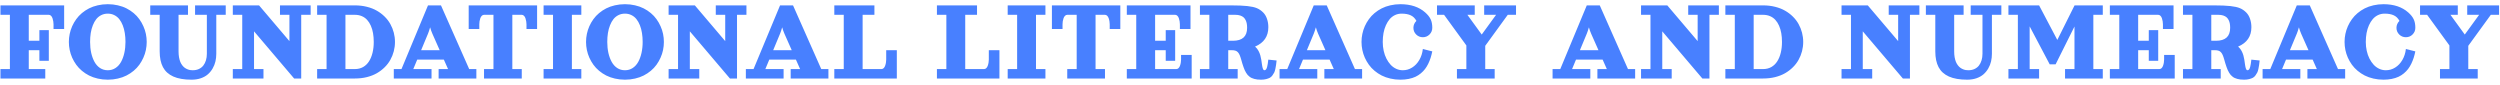 <svg width="414" height="14" viewBox="0 0 414 14" fill="none" xmlns="http://www.w3.org/2000/svg">
<path d="M7.498 11.438V13H0.076V11.438H1.639V2.453H0.076V0.891H10.623V4.797H8.865V4.016C8.865 3.856 8.851 3.692 8.821 3.522C8.795 3.353 8.753 3.186 8.694 3.02C8.639 2.854 8.558 2.718 8.45 2.614C8.343 2.507 8.221 2.453 8.084 2.453H4.764V6.75H6.521V4.992H8.084V10.07H6.521V8.312H4.764V11.438H7.498ZM16.18 0.881C16.71 0.757 17.267 0.695 17.85 0.695C18.432 0.695 18.987 0.757 19.515 0.881C20.045 1.001 20.524 1.171 20.95 1.389C21.38 1.607 21.775 1.867 22.137 2.17C22.498 2.473 22.811 2.808 23.074 3.176C23.338 3.54 23.561 3.929 23.743 4.343C23.929 4.753 24.067 5.178 24.158 5.617C24.249 6.053 24.295 6.496 24.295 6.945C24.295 7.395 24.249 7.839 24.158 8.278C24.067 8.715 23.929 9.139 23.743 9.553C23.561 9.963 23.338 10.352 23.074 10.72C22.811 11.084 22.498 11.418 22.137 11.721C21.775 12.023 21.38 12.284 20.95 12.502C20.524 12.72 20.045 12.889 19.515 13.01C18.987 13.133 18.432 13.195 17.85 13.195C17.267 13.195 16.71 13.133 16.18 13.01C15.652 12.889 15.174 12.72 14.744 12.502C14.318 12.284 13.924 12.023 13.562 11.721C13.201 11.418 12.889 11.084 12.625 10.72C12.361 10.352 12.137 9.963 11.951 9.553C11.769 9.139 11.632 8.715 11.541 8.278C11.45 7.839 11.404 7.395 11.404 6.945C11.404 6.496 11.45 6.053 11.541 5.617C11.632 5.178 11.769 4.753 11.951 4.343C12.137 3.929 12.361 3.54 12.625 3.176C12.889 2.808 13.201 2.473 13.562 2.17C13.924 1.867 14.318 1.607 14.744 1.389C15.174 1.171 15.652 1.001 16.18 0.881ZM18.924 2.502C18.602 2.339 18.244 2.258 17.85 2.258C17.456 2.258 17.096 2.339 16.77 2.502C16.448 2.661 16.173 2.883 15.945 3.166C15.721 3.449 15.53 3.789 15.374 4.187C15.218 4.58 15.102 5.008 15.027 5.471C14.956 5.933 14.92 6.424 14.92 6.945C14.92 7.596 14.982 8.203 15.105 8.767C15.232 9.326 15.415 9.821 15.652 10.251C15.89 10.681 16.196 11.019 16.57 11.267C16.948 11.511 17.374 11.633 17.85 11.633C18.325 11.633 18.75 11.511 19.124 11.267C19.502 11.019 19.809 10.681 20.047 10.251C20.285 9.821 20.465 9.326 20.589 8.767C20.716 8.203 20.779 7.596 20.779 6.945C20.779 6.424 20.742 5.933 20.667 5.471C20.595 5.008 20.481 4.58 20.325 4.187C20.169 3.789 19.977 3.449 19.749 3.166C19.524 2.883 19.249 2.661 18.924 2.502ZM32.303 0.891H37.381V2.453H35.818V8.898C35.818 9.341 35.771 9.766 35.677 10.173C35.582 10.58 35.428 10.969 35.213 11.34C35.001 11.708 34.739 12.028 34.427 12.302C34.117 12.575 33.73 12.793 33.265 12.956C32.799 13.116 32.283 13.195 31.717 13.195C30.486 13.195 29.48 13.021 28.699 12.673C27.918 12.321 27.347 11.804 26.985 11.12C26.624 10.433 26.443 9.562 26.443 8.508V2.453H24.881V0.891H31.131V2.453H29.568V8.508C29.568 8.863 29.594 9.19 29.646 9.489C29.702 9.789 29.773 10.044 29.861 10.256C29.949 10.464 30.057 10.651 30.184 10.817C30.311 10.98 30.442 11.112 30.579 11.213C30.716 11.314 30.862 11.397 31.019 11.462C31.178 11.527 31.329 11.573 31.473 11.599C31.616 11.621 31.762 11.633 31.912 11.633C32.293 11.633 32.633 11.565 32.933 11.428C33.235 11.288 33.481 11.096 33.67 10.852C33.862 10.604 34.007 10.316 34.105 9.987C34.205 9.655 34.256 9.292 34.256 8.898V2.453H32.303V0.891ZM38.553 0.891H42.898L47.928 6.809V2.453H46.365V0.891H51.443V2.453H49.881V13H48.709L42.068 5.188V11.438H43.631V13H38.553V11.438H40.115V2.453H38.553V0.891ZM58.768 13H52.518V11.438H54.08V2.453H52.518V0.891H58.768C59.467 0.891 60.128 0.969 60.75 1.125C61.372 1.278 61.922 1.493 62.4 1.77C62.882 2.043 63.313 2.368 63.694 2.746C64.079 3.124 64.394 3.537 64.642 3.986C64.892 4.436 65.083 4.911 65.213 5.412C65.343 5.91 65.408 6.421 65.408 6.945C65.408 7.469 65.343 7.982 65.213 8.483C65.083 8.981 64.892 9.455 64.642 9.904C64.394 10.354 64.079 10.767 63.694 11.145C63.313 11.522 62.882 11.849 62.4 12.126C61.922 12.399 61.372 12.614 60.75 12.771C60.128 12.924 59.467 13 58.768 13ZM58.768 11.438C59.275 11.438 59.73 11.325 60.13 11.101C60.53 10.873 60.857 10.557 61.111 10.153C61.368 9.75 61.562 9.278 61.692 8.737C61.826 8.194 61.893 7.596 61.893 6.945C61.893 6.424 61.853 5.939 61.775 5.49C61.697 5.041 61.575 4.629 61.409 4.255C61.243 3.877 61.038 3.557 60.794 3.293C60.553 3.026 60.26 2.819 59.915 2.673C59.57 2.526 59.188 2.453 58.768 2.453H57.205V11.438H58.768ZM70.877 0.891H73.025L77.698 11.438H78.885V13H72.635V11.438H74.197L73.504 9.875H69.09L68.44 11.438H71.463V13H65.213V11.438H66.487L70.877 0.891ZM69.739 8.312H72.811L71.6 5.578C71.443 5.22 71.32 4.868 71.228 4.523C71.102 4.973 70.984 5.324 70.877 5.578L69.739 8.312ZM77.615 0.891H88.943V4.797H87.186V4.016C87.186 3.856 87.171 3.692 87.142 3.522C87.116 3.353 87.073 3.186 87.015 3.02C86.959 2.854 86.878 2.718 86.77 2.614C86.663 2.507 86.541 2.453 86.404 2.453H84.842V11.438H86.404V13H80.154V11.438H81.717V2.453H80.154C80.018 2.453 79.895 2.507 79.788 2.614C79.681 2.718 79.598 2.854 79.539 3.02C79.484 3.186 79.441 3.353 79.412 3.522C79.386 3.692 79.373 3.856 79.373 4.016V4.797H77.615V0.891ZM90.018 0.891H96.268V2.453H94.705V11.438H96.268V13H90.018V11.438H91.58V2.453H90.018V0.891ZM101.824 0.881C102.355 0.757 102.911 0.695 103.494 0.695C104.077 0.695 104.632 0.757 105.159 0.881C105.69 1.001 106.168 1.171 106.595 1.389C107.024 1.607 107.42 1.867 107.781 2.17C108.143 2.473 108.455 2.808 108.719 3.176C108.982 3.54 109.205 3.929 109.388 4.343C109.573 4.753 109.712 5.178 109.803 5.617C109.894 6.053 109.939 6.496 109.939 6.945C109.939 7.395 109.894 7.839 109.803 8.278C109.712 8.715 109.573 9.139 109.388 9.553C109.205 9.963 108.982 10.352 108.719 10.72C108.455 11.084 108.143 11.418 107.781 11.721C107.42 12.023 107.024 12.284 106.595 12.502C106.168 12.72 105.69 12.889 105.159 13.01C104.632 13.133 104.077 13.195 103.494 13.195C102.911 13.195 102.355 13.133 101.824 13.01C101.297 12.889 100.818 12.72 100.389 12.502C99.962 12.284 99.568 12.023 99.207 11.721C98.846 11.418 98.533 11.084 98.269 10.72C98.006 10.352 97.781 9.963 97.596 9.553C97.413 9.139 97.277 8.715 97.186 8.278C97.094 7.839 97.049 7.395 97.049 6.945C97.049 6.496 97.094 6.053 97.186 5.617C97.277 5.178 97.413 4.753 97.596 4.343C97.781 3.929 98.006 3.54 98.269 3.176C98.533 2.808 98.846 2.473 99.207 2.17C99.568 1.867 99.962 1.607 100.389 1.389C100.818 1.171 101.297 1.001 101.824 0.881ZM104.568 2.502C104.246 2.339 103.888 2.258 103.494 2.258C103.1 2.258 102.741 2.339 102.415 2.502C102.093 2.661 101.818 2.883 101.59 3.166C101.365 3.449 101.175 3.789 101.019 4.187C100.862 4.58 100.747 5.008 100.672 5.471C100.6 5.933 100.564 6.424 100.564 6.945C100.564 7.596 100.626 8.203 100.75 8.767C100.877 9.326 101.059 9.821 101.297 10.251C101.535 10.681 101.84 11.019 102.215 11.267C102.592 11.511 103.019 11.633 103.494 11.633C103.969 11.633 104.394 11.511 104.769 11.267C105.146 11.019 105.454 10.681 105.691 10.251C105.929 9.821 106.11 9.326 106.233 8.767C106.36 8.203 106.424 7.596 106.424 6.945C106.424 6.424 106.386 5.933 106.312 5.471C106.24 5.008 106.126 4.58 105.97 4.187C105.813 3.789 105.621 3.449 105.394 3.166C105.169 2.883 104.894 2.661 104.568 2.502ZM110.721 0.891H115.066L120.096 6.809V2.453H118.533V0.891H123.611V2.453H122.049V13H120.877L114.236 5.188V11.438H115.799V13H110.721V11.438H112.283V2.453H110.721V0.891ZM129.178 0.891H131.326L135.999 11.438H137.186V13H130.936V11.438H132.498L131.805 9.875H127.391L126.741 11.438H129.764V13H123.514V11.438H124.788L129.178 0.891ZM128.04 8.312H131.111L129.9 5.578C129.744 5.22 129.62 4.868 129.529 4.523C129.402 4.973 129.285 5.324 129.178 5.578L128.04 8.312ZM138.162 0.891H144.803V2.453H142.85V11.438H145.975C146.111 11.438 146.233 11.385 146.341 11.281C146.448 11.174 146.53 11.037 146.585 10.871C146.644 10.705 146.686 10.537 146.712 10.368C146.741 10.199 146.756 10.034 146.756 9.875V8.312H148.514V13H138.162V11.438H139.725V2.453H138.162V0.891ZM155.154 0.891H161.795V2.453H159.842V11.438H162.967C163.104 11.438 163.226 11.385 163.333 11.281C163.44 11.174 163.522 11.037 163.577 10.871C163.636 10.705 163.678 10.537 163.704 10.368C163.733 10.199 163.748 10.034 163.748 9.875V8.312H165.506V13H155.154V11.438H156.717V2.453H155.154V0.891ZM166.873 0.891H173.123V2.453H171.561V11.438H173.123V13H166.873V11.438H168.436V2.453H166.873V0.891ZM174.197 0.891H185.525V4.797H183.768V4.016C183.768 3.856 183.753 3.692 183.724 3.522C183.698 3.353 183.655 3.186 183.597 3.02C183.541 2.854 183.46 2.718 183.353 2.614C183.245 2.507 183.123 2.453 182.986 2.453H181.424V11.438H182.986V13H176.736V11.438H178.299V2.453H176.736C176.6 2.453 176.478 2.507 176.37 2.614C176.263 2.718 176.18 2.854 176.121 3.02C176.066 3.186 176.023 3.353 175.994 3.522C175.968 3.692 175.955 3.856 175.955 4.016V4.797H174.197V0.891ZM186.6 0.891H197.146V4.797H195.389V4.016C195.389 3.856 195.374 3.692 195.345 3.522C195.319 3.353 195.276 3.186 195.218 3.02C195.162 2.854 195.081 2.718 194.974 2.614C194.866 2.507 194.744 2.453 194.607 2.453H191.287V6.75H193.045V4.992H194.607V10.07H193.045V8.312H191.287V11.438H194.803C194.939 11.438 195.062 11.385 195.169 11.281C195.276 11.174 195.358 11.037 195.413 10.871C195.472 10.705 195.514 10.537 195.54 10.368C195.569 10.199 195.584 10.034 195.584 9.875V9.094H197.342V13H186.6V11.438H188.162V2.453H186.6V0.891ZM198.709 13V11.438H200.271V2.453H198.709V0.891H203.787C204.969 0.891 205.895 0.928 206.565 1.003C207.239 1.078 207.763 1.195 208.138 1.354C208.515 1.511 208.862 1.747 209.178 2.062C209.461 2.346 209.674 2.702 209.817 3.132C209.964 3.558 210.037 4.016 210.037 4.504C210.037 6.024 209.303 7.095 207.835 7.717C208.372 8.176 208.715 8.895 208.865 9.875C208.882 9.979 208.901 10.114 208.924 10.28C208.947 10.443 208.965 10.57 208.978 10.661C208.991 10.749 209.008 10.855 209.031 10.979C209.054 11.099 209.075 11.192 209.095 11.257C209.114 11.322 209.139 11.387 209.168 11.452C209.197 11.517 209.23 11.565 209.266 11.594C209.305 11.62 209.347 11.633 209.393 11.633C209.493 11.633 209.58 11.587 209.651 11.496C209.726 11.405 209.786 11.27 209.832 11.091C209.878 10.909 209.912 10.742 209.935 10.593C209.957 10.443 209.983 10.248 210.013 10.007C210.019 9.948 210.024 9.904 210.027 9.875L211.404 10.017C211.372 10.332 211.342 10.578 211.316 10.754C211.294 10.93 211.255 11.148 211.199 11.408C211.144 11.669 211.08 11.87 211.009 12.014C210.937 12.157 210.838 12.316 210.711 12.492C210.587 12.665 210.442 12.795 210.276 12.883C210.11 12.967 209.905 13.041 209.661 13.102C209.42 13.164 209.147 13.195 208.841 13.195C208.619 13.195 208.416 13.185 208.23 13.166C208.045 13.146 207.872 13.114 207.713 13.068C207.557 13.023 207.413 12.972 207.283 12.917C207.153 12.862 207.031 12.787 206.917 12.692C206.803 12.598 206.701 12.504 206.609 12.409C206.521 12.312 206.435 12.19 206.351 12.043C206.266 11.896 206.191 11.755 206.126 11.618C206.064 11.478 205.997 11.309 205.926 11.11C205.854 10.909 205.791 10.716 205.735 10.534C205.68 10.352 205.617 10.132 205.545 9.875C205.457 9.562 205.374 9.317 205.296 9.138C205.221 8.955 205.125 8.798 205.008 8.664C204.891 8.531 204.751 8.439 204.588 8.391C204.428 8.339 204.227 8.312 203.982 8.312H203.396V11.438H204.959V13H198.709ZM203.396 6.75H204.178C205.74 6.75 206.521 6.034 206.521 4.602C206.521 4.354 206.504 4.13 206.468 3.928C206.435 3.726 206.373 3.531 206.282 3.342C206.191 3.153 206.074 2.995 205.931 2.868C205.787 2.741 205.6 2.64 205.369 2.565C205.138 2.491 204.871 2.453 204.568 2.453H203.396V6.75ZM217.557 0.891H219.705L224.378 11.438H225.564V13H219.314V11.438H220.877L220.184 9.875H215.77L215.12 11.438H218.143V13H211.893V11.438H213.167L217.557 0.891ZM216.419 8.312H219.49L218.279 5.578C218.123 5.22 217.999 4.868 217.908 4.523C217.781 4.973 217.664 5.324 217.557 5.578L216.419 8.312ZM231.912 0.695C233.621 0.695 234.988 1.151 236.014 2.062C236.434 2.434 236.733 2.808 236.912 3.186C237.094 3.56 237.186 4.032 237.186 4.602C237.186 5.035 237.033 5.404 236.727 5.71C236.424 6.013 236.056 6.164 235.623 6.164C235.19 6.164 234.821 6.013 234.515 5.71C234.212 5.404 234.061 5.035 234.061 4.602C234.061 4.38 234.104 4.172 234.192 3.977C234.28 3.778 234.402 3.605 234.559 3.459C234.324 3.023 234.007 2.714 233.606 2.531C233.209 2.349 232.71 2.258 232.107 2.258C231.714 2.258 231.347 2.338 231.009 2.497C230.674 2.657 230.382 2.88 230.135 3.166C229.891 3.452 229.681 3.791 229.505 4.182C229.329 4.572 229.197 5.002 229.109 5.471C229.025 5.936 228.982 6.428 228.982 6.945C228.982 7.456 229.035 7.948 229.139 8.42C229.243 8.892 229.394 9.322 229.593 9.709C229.791 10.096 230.024 10.435 230.291 10.725C230.558 11.011 230.864 11.234 231.209 11.394C231.557 11.553 231.922 11.633 232.303 11.633C232.856 11.633 233.37 11.485 233.846 11.188C234.324 10.892 234.72 10.477 235.032 9.943C235.348 9.406 235.545 8.798 235.623 8.117L237.186 8.508C237.107 8.889 237.016 9.243 236.912 9.572C236.808 9.898 236.678 10.223 236.521 10.549C236.365 10.871 236.188 11.162 235.989 11.423C235.791 11.683 235.556 11.926 235.286 12.15C235.016 12.375 234.718 12.564 234.393 12.717C234.067 12.867 233.694 12.984 233.274 13.068C232.854 13.153 232.4 13.195 231.912 13.195C231.329 13.195 230.773 13.133 230.242 13.01C229.715 12.889 229.236 12.72 228.807 12.502C228.38 12.284 227.986 12.023 227.625 11.721C227.264 11.418 226.951 11.084 226.688 10.72C226.424 10.352 226.199 9.963 226.014 9.553C225.831 9.139 225.695 8.715 225.604 8.278C225.512 7.839 225.467 7.395 225.467 6.945C225.467 6.496 225.512 6.053 225.604 5.617C225.695 5.178 225.831 4.753 226.014 4.343C226.199 3.929 226.424 3.54 226.688 3.176C226.951 2.808 227.264 2.473 227.625 2.17C227.986 1.867 228.38 1.607 228.807 1.389C229.236 1.171 229.715 1.001 230.242 0.881C230.773 0.757 231.329 0.695 231.912 0.695ZM245.779 0.891H251.053V2.453H249.686L245.955 7.585V11.438H247.518V13H241.268V11.438H242.83V7.526L239.139 2.453H237.967V0.891H244.217V2.453H243.001L245.374 5.72L247.752 2.453H245.779V0.891ZM262.771 0.891H264.92L269.593 11.438H270.779V13H264.529V11.438H266.092L265.398 9.875H260.984L260.335 11.438H263.357V13H257.107V11.438H258.382L262.771 0.891ZM261.634 8.312H264.705L263.494 5.578C263.338 5.22 263.214 4.868 263.123 4.523C262.996 4.973 262.879 5.324 262.771 5.578L261.634 8.312ZM271.756 0.891H276.102L281.131 6.809V2.453H279.568V0.891H284.646V2.453H283.084V13H281.912L275.271 5.188V11.438H276.834V13H271.756V11.438H273.318V2.453H271.756V0.891ZM291.971 13H285.721V11.438H287.283V2.453H285.721V0.891H291.971C292.671 0.891 293.331 0.969 293.953 1.125C294.575 1.278 295.125 1.493 295.604 1.77C296.085 2.043 296.517 2.368 296.897 2.746C297.282 3.124 297.597 3.537 297.845 3.986C298.095 4.436 298.286 4.911 298.416 5.412C298.546 5.91 298.611 6.421 298.611 6.945C298.611 7.469 298.546 7.982 298.416 8.483C298.286 8.981 298.095 9.455 297.845 9.904C297.597 10.354 297.282 10.767 296.897 11.145C296.517 11.522 296.085 11.849 295.604 12.126C295.125 12.399 294.575 12.614 293.953 12.771C293.331 12.924 292.671 13 291.971 13ZM291.971 11.438C292.479 11.438 292.933 11.325 293.333 11.101C293.733 10.873 294.061 10.557 294.314 10.153C294.572 9.75 294.765 9.278 294.896 8.737C295.029 8.194 295.096 7.596 295.096 6.945C295.096 6.424 295.057 5.939 294.979 5.49C294.9 5.041 294.778 4.629 294.612 4.255C294.446 3.877 294.241 3.557 293.997 3.293C293.756 3.026 293.463 2.819 293.118 2.673C292.773 2.526 292.391 2.453 291.971 2.453H290.408V11.438H291.971ZM304.959 0.891H309.305L314.334 6.809V2.453H312.771V0.891H317.85V2.453H316.287V13H315.115L308.475 5.188V11.438H310.037V13H304.959V11.438H306.521V2.453H304.959V0.891ZM326.346 0.891H331.424V2.453H329.861V8.898C329.861 9.341 329.814 9.766 329.72 10.173C329.625 10.58 329.471 10.969 329.256 11.34C329.044 11.708 328.782 12.028 328.47 12.302C328.16 12.575 327.773 12.793 327.308 12.956C326.842 13.116 326.326 13.195 325.76 13.195C324.529 13.195 323.523 13.021 322.742 12.673C321.961 12.321 321.39 11.804 321.028 11.12C320.667 10.433 320.486 9.562 320.486 8.508V2.453H318.924V0.891H325.174V2.453H323.611V8.508C323.611 8.863 323.637 9.19 323.689 9.489C323.745 9.789 323.816 10.044 323.904 10.256C323.992 10.464 324.1 10.651 324.227 10.817C324.354 10.98 324.485 11.112 324.622 11.213C324.759 11.314 324.905 11.397 325.062 11.462C325.221 11.527 325.372 11.573 325.516 11.599C325.659 11.621 325.805 11.633 325.955 11.633C326.336 11.633 326.676 11.565 326.976 11.428C327.278 11.288 327.524 11.096 327.713 10.852C327.905 10.604 328.05 10.316 328.147 9.987C328.248 9.655 328.299 9.292 328.299 8.898V2.453H326.346V0.891ZM332.596 0.891H337.674L340.691 6.613L343.548 0.891H348.221V2.453H346.658V11.438H348.221V13H341.971V11.438H343.533V4.392L340.408 10.656H339.432L336.111 4.367V11.438H337.674V13H332.596V11.438H334.158V2.453H332.596V0.891ZM349.393 0.891H359.939V4.797H358.182V4.016C358.182 3.856 358.167 3.692 358.138 3.522C358.112 3.353 358.069 3.186 358.011 3.02C357.955 2.854 357.874 2.718 357.767 2.614C357.659 2.507 357.537 2.453 357.4 2.453H354.08V6.75H355.838V4.992H357.4V10.07H355.838V8.312H354.08V11.438H357.596C357.732 11.438 357.854 11.385 357.962 11.281C358.069 11.174 358.151 11.037 358.206 10.871C358.265 10.705 358.307 10.537 358.333 10.368C358.362 10.199 358.377 10.034 358.377 9.875V9.094H360.135V13H349.393V11.438H350.955V2.453H349.393V0.891ZM361.502 13V11.438H363.064V2.453H361.502V0.891H366.58C367.762 0.891 368.688 0.928 369.358 1.003C370.032 1.078 370.556 1.195 370.931 1.354C371.308 1.511 371.655 1.747 371.971 2.062C372.254 2.346 372.467 2.702 372.61 3.132C372.757 3.558 372.83 4.016 372.83 4.504C372.83 6.024 372.096 7.095 370.628 7.717C371.165 8.176 371.508 8.895 371.658 9.875C371.674 9.979 371.694 10.114 371.717 10.28C371.74 10.443 371.757 10.57 371.771 10.661C371.784 10.749 371.801 10.855 371.824 10.979C371.847 11.099 371.868 11.192 371.888 11.257C371.907 11.322 371.932 11.387 371.961 11.452C371.99 11.517 372.023 11.565 372.059 11.594C372.098 11.62 372.14 11.633 372.186 11.633C372.286 11.633 372.373 11.587 372.444 11.496C372.519 11.405 372.579 11.27 372.625 11.091C372.671 10.909 372.705 10.742 372.728 10.593C372.75 10.443 372.776 10.248 372.806 10.007C372.812 9.948 372.817 9.904 372.82 9.875L374.197 10.017C374.165 10.332 374.135 10.578 374.109 10.754C374.087 10.93 374.048 11.148 373.992 11.408C373.937 11.669 373.873 11.87 373.802 12.014C373.73 12.157 373.631 12.316 373.504 12.492C373.38 12.665 373.235 12.795 373.069 12.883C372.903 12.967 372.698 13.041 372.454 13.102C372.213 13.164 371.94 13.195 371.634 13.195C371.412 13.195 371.209 13.185 371.023 13.166C370.838 13.146 370.665 13.114 370.506 13.068C370.35 13.023 370.206 12.972 370.076 12.917C369.946 12.862 369.824 12.787 369.71 12.692C369.596 12.598 369.493 12.504 369.402 12.409C369.314 12.312 369.228 12.19 369.144 12.043C369.059 11.896 368.984 11.755 368.919 11.618C368.857 11.478 368.79 11.309 368.719 11.11C368.647 10.909 368.584 10.716 368.528 10.534C368.473 10.352 368.41 10.132 368.338 9.875C368.25 9.562 368.167 9.317 368.089 9.138C368.014 8.955 367.918 8.798 367.801 8.664C367.684 8.531 367.544 8.439 367.381 8.391C367.221 8.339 367.02 8.312 366.775 8.312H366.189V11.438H367.752V13H361.502ZM366.189 6.75H366.971C368.533 6.75 369.314 6.034 369.314 4.602C369.314 4.354 369.297 4.13 369.261 3.928C369.228 3.726 369.166 3.531 369.075 3.342C368.984 3.153 368.867 2.995 368.724 2.868C368.58 2.741 368.393 2.64 368.162 2.565C367.931 2.491 367.664 2.453 367.361 2.453H366.189V6.75ZM380.35 0.891H382.498L387.171 11.438H388.357V13H382.107V11.438H383.67L382.977 9.875H378.562L377.913 11.438H380.936V13H374.686V11.438H375.96L380.35 0.891ZM379.212 8.312H382.283L381.072 5.578C380.916 5.22 380.792 4.868 380.701 4.523C380.574 4.973 380.457 5.324 380.35 5.578L379.212 8.312ZM394.705 0.695C396.414 0.695 397.781 1.151 398.807 2.062C399.227 2.434 399.526 2.808 399.705 3.186C399.887 3.56 399.979 4.032 399.979 4.602C399.979 5.035 399.826 5.404 399.52 5.71C399.217 6.013 398.849 6.164 398.416 6.164C397.983 6.164 397.614 6.013 397.308 5.71C397.005 5.404 396.854 5.035 396.854 4.602C396.854 4.38 396.897 4.172 396.985 3.977C397.073 3.778 397.195 3.605 397.352 3.459C397.117 3.023 396.8 2.714 396.399 2.531C396.002 2.349 395.503 2.258 394.9 2.258C394.507 2.258 394.14 2.338 393.802 2.497C393.466 2.657 393.175 2.88 392.928 3.166C392.684 3.452 392.474 3.791 392.298 4.182C392.122 4.572 391.99 5.002 391.902 5.471C391.818 5.936 391.775 6.428 391.775 6.945C391.775 7.456 391.827 7.948 391.932 8.42C392.036 8.892 392.187 9.322 392.386 9.709C392.584 10.096 392.817 10.435 393.084 10.725C393.351 11.011 393.657 11.234 394.002 11.394C394.35 11.553 394.715 11.633 395.096 11.633C395.649 11.633 396.163 11.485 396.639 11.188C397.117 10.892 397.513 10.477 397.825 9.943C398.141 9.406 398.338 8.798 398.416 8.117L399.979 8.508C399.9 8.889 399.809 9.243 399.705 9.572C399.601 9.898 399.471 10.223 399.314 10.549C399.158 10.871 398.981 11.162 398.782 11.423C398.584 11.683 398.349 11.926 398.079 12.15C397.809 12.375 397.511 12.564 397.186 12.717C396.86 12.867 396.487 12.984 396.067 13.068C395.647 13.153 395.193 13.195 394.705 13.195C394.122 13.195 393.566 13.133 393.035 13.01C392.508 12.889 392.029 12.72 391.6 12.502C391.173 12.284 390.779 12.023 390.418 11.721C390.057 11.418 389.744 11.084 389.48 10.72C389.217 10.352 388.992 9.963 388.807 9.553C388.624 9.139 388.488 8.715 388.396 8.278C388.305 7.839 388.26 7.395 388.26 6.945C388.26 6.496 388.305 6.053 388.396 5.617C388.488 5.178 388.624 4.753 388.807 4.343C388.992 3.929 389.217 3.54 389.48 3.176C389.744 2.808 390.057 2.473 390.418 2.17C390.779 1.867 391.173 1.607 391.6 1.389C392.029 1.171 392.508 1.001 393.035 0.881C393.566 0.757 394.122 0.695 394.705 0.695ZM408.572 0.891H413.846V2.453H412.479L408.748 7.585V11.438H410.311V13H404.061V11.438H405.623V7.526L401.932 2.453H400.76V0.891H407.01V2.453H405.794L408.167 5.72L410.545 2.453H408.572V0.891Z" fill="url(#paint0_linear_239_4568)"/>
<defs>
<linearGradient id="paint0_linear_239_4568" x1="-8" y1="9.5" x2="427" y2="9.5" gradientUnits="userSpaceOnUse">
<stop offset="0.569" stop-color="#4880FF"/>
<stop offset="1" stop-color="#4880FF"/>
<stop offset="1"/>
</linearGradient>
</defs>
</svg>
